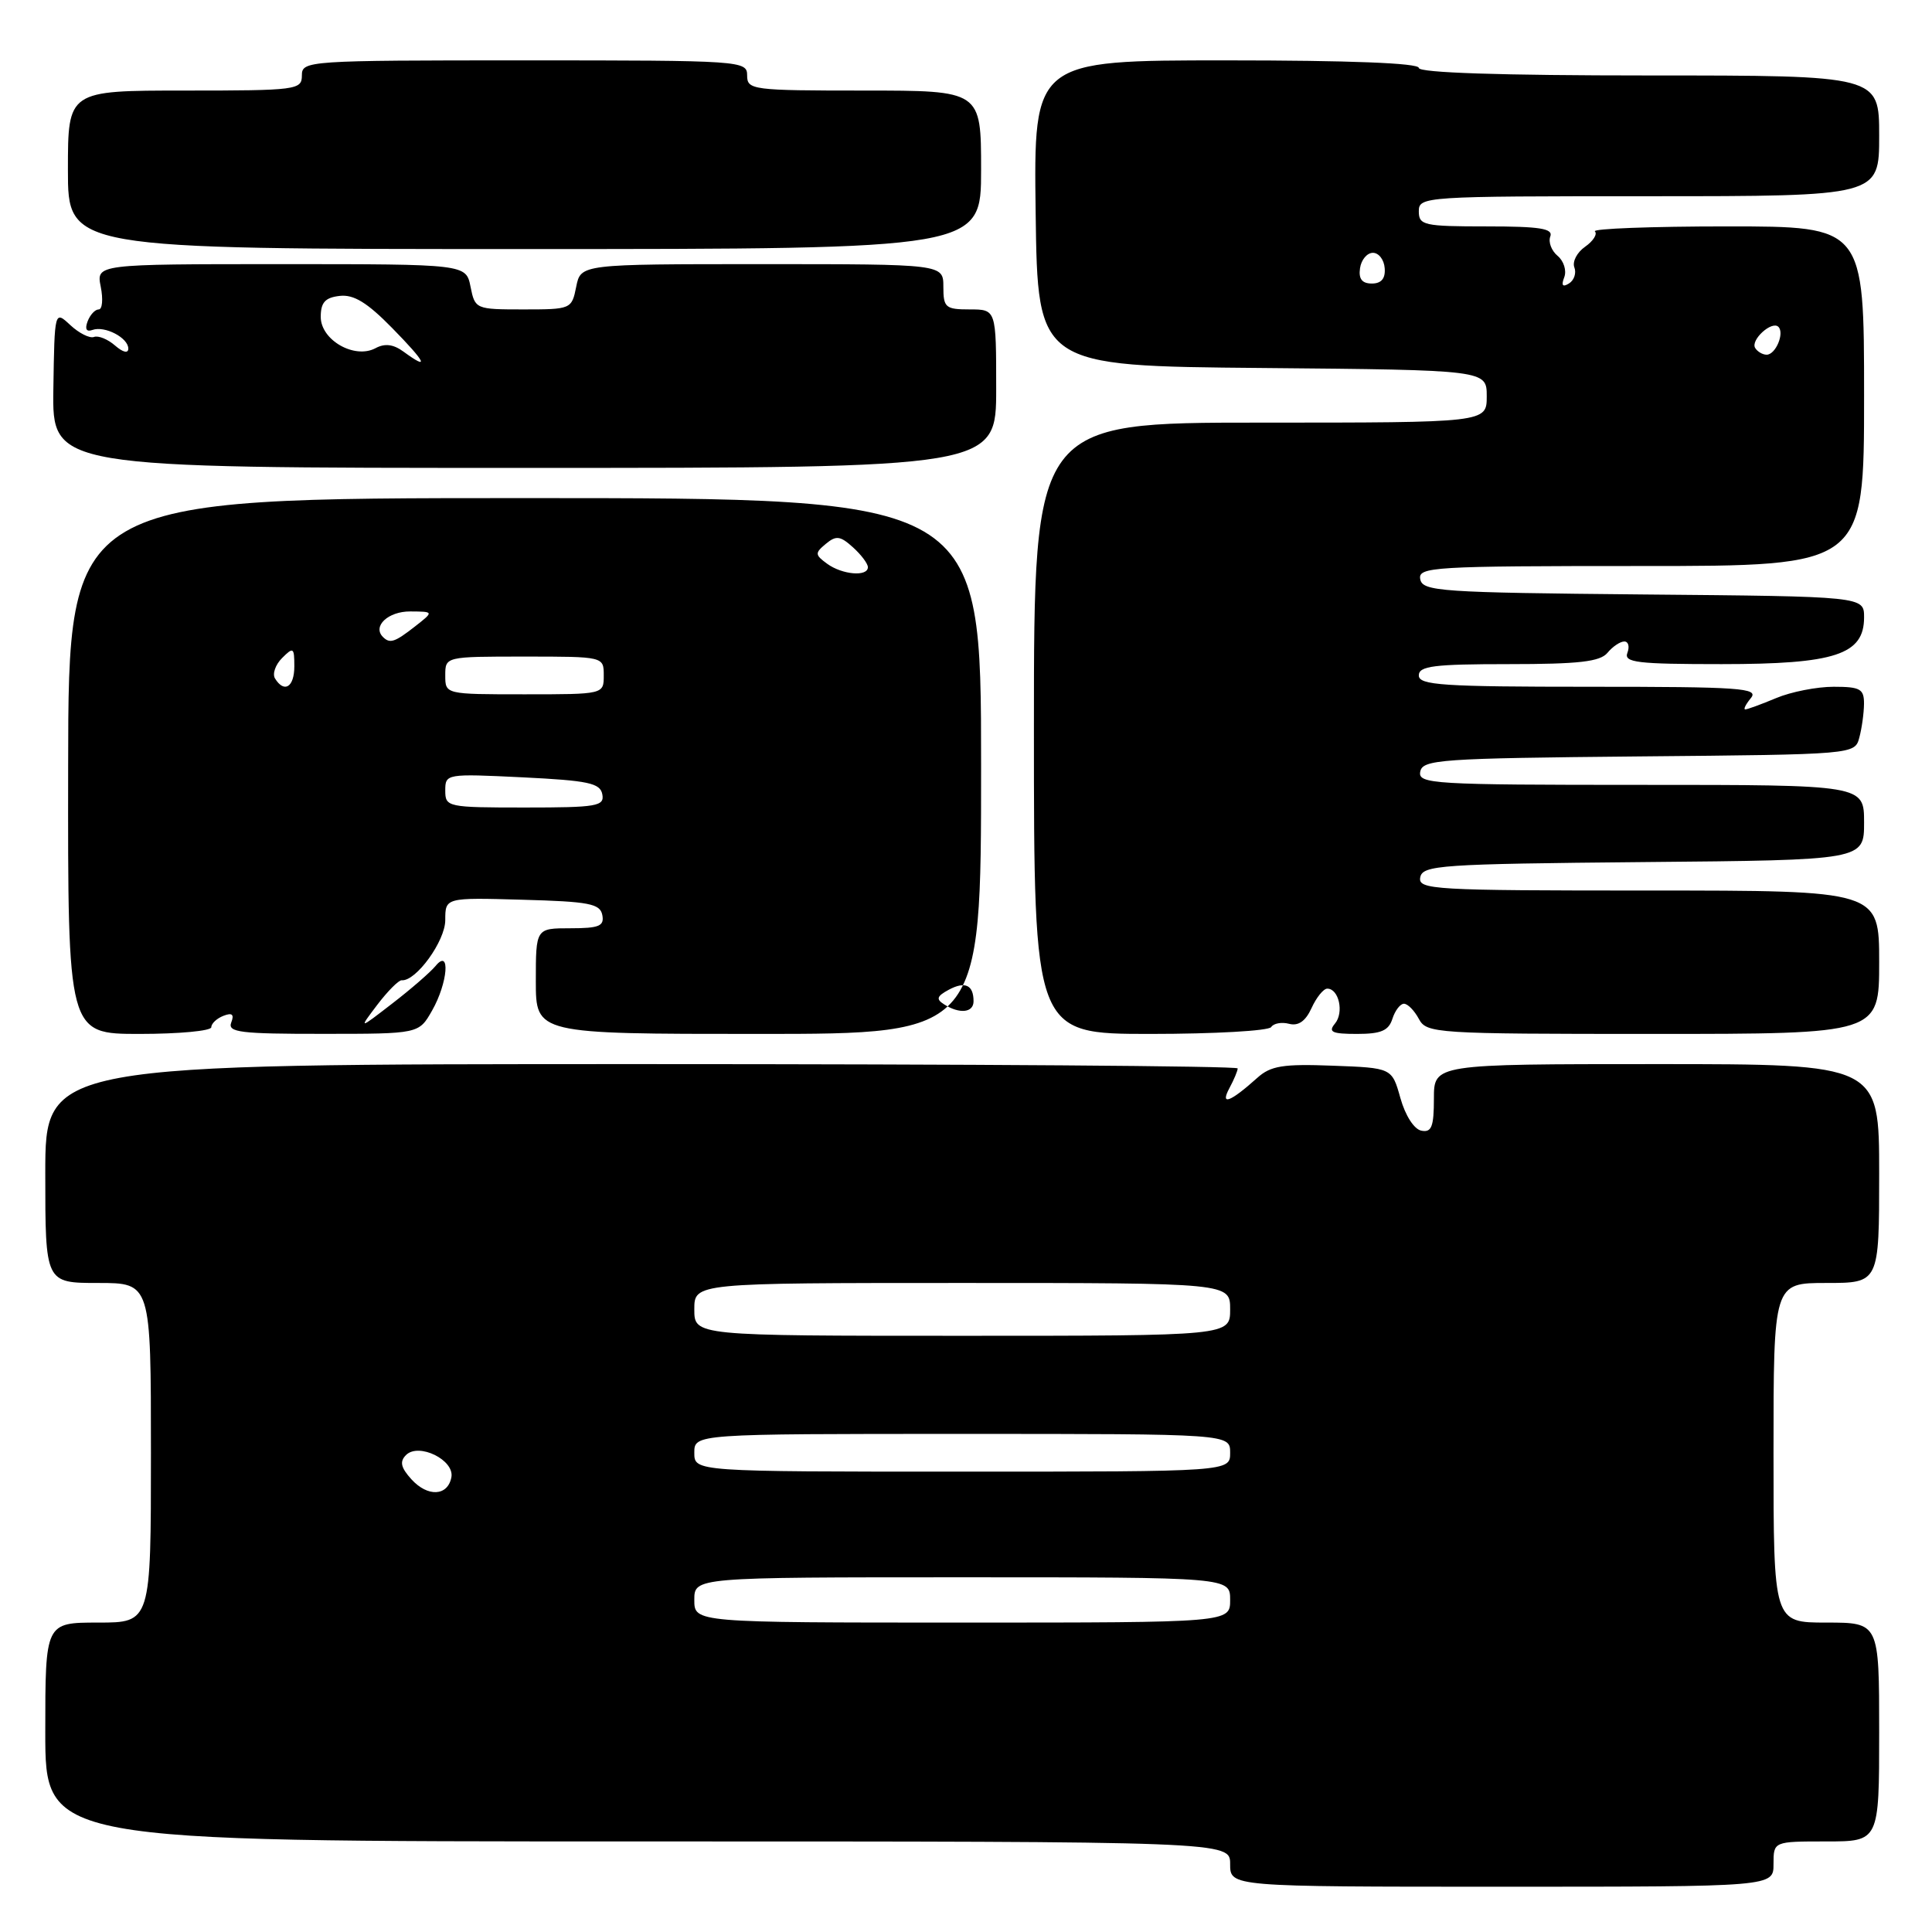 <?xml version="1.0" encoding="UTF-8" standalone="no"?>
<!DOCTYPE svg PUBLIC "-//W3C//DTD SVG 1.1//EN" "http://www.w3.org/Graphics/SVG/1.1/DTD/svg11.dtd" >
<svg xmlns="http://www.w3.org/2000/svg" xmlns:xlink="http://www.w3.org/1999/xlink" version="1.1" viewBox="0 0 256 256">
 <g >
 <path fill="currentColor"
d=" M 235.00 247.00 C 235.00 244.00 235.00 244.00 242.00 244.00 C 249.00 244.00 249.00 244.00 249.00 229.50 C 249.00 215.00 249.00 215.00 242.00 215.00 C 235.00 215.00 235.00 215.00 235.00 192.50 C 235.00 170.00 235.00 170.00 242.00 170.00 C 249.00 170.00 249.00 170.00 249.00 155.50 C 249.00 141.00 249.00 141.00 219.50 141.00 C 190.00 141.00 190.00 141.00 190.00 145.57 C 190.00 149.30 189.69 150.09 188.34 149.82 C 187.38 149.64 186.21 147.82 185.56 145.50 C 184.44 141.50 184.44 141.50 176.58 141.21 C 170.01 140.96 168.38 141.22 166.61 142.81 C 163.00 146.05 161.63 146.56 162.90 144.19 C 163.51 143.06 164.00 141.88 164.00 141.57 C 164.00 141.25 128.45 141.00 85.00 141.00 C 6.00 141.00 6.00 141.00 6.00 155.50 C 6.00 170.00 6.00 170.00 13.00 170.00 C 20.00 170.00 20.00 170.00 20.00 192.50 C 20.00 215.00 20.00 215.00 13.00 215.00 C 6.00 215.00 6.00 215.00 6.00 229.50 C 6.00 244.00 6.00 244.00 84.50 244.00 C 163.00 244.00 163.00 244.00 163.00 247.00 C 163.00 250.00 163.00 250.00 199.00 250.00 C 235.00 250.00 235.00 250.00 235.00 247.00 Z  M 28.00 136.11 C 28.00 135.62 28.73 134.94 29.61 134.60 C 30.76 134.15 31.06 134.41 30.64 135.49 C 30.14 136.79 31.84 137.00 42.78 136.99 C 55.50 136.99 55.50 136.99 57.25 133.91 C 59.35 130.23 59.71 125.56 57.71 128.00 C 57.03 128.82 54.46 131.06 51.99 132.96 C 47.50 136.43 47.50 136.43 50.00 133.13 C 51.38 131.32 52.83 129.86 53.23 129.89 C 55.12 130.05 59.00 124.69 59.00 121.92 C 59.00 118.93 59.00 118.93 69.24 119.22 C 78.06 119.46 79.52 119.74 79.81 121.25 C 80.09 122.71 79.39 123.00 75.57 123.00 C 71.00 123.00 71.00 123.00 71.00 130.00 C 71.00 137.00 71.00 137.00 100.50 137.00 C 130.00 137.00 130.00 137.00 130.00 101.50 C 130.00 66.00 130.00 66.00 69.53 66.00 C 9.07 66.00 9.07 66.00 9.03 101.50 C 8.98 137.00 8.98 137.00 18.49 137.00 C 23.72 137.00 28.00 136.60 28.00 136.11 Z  M 168.44 136.09 C 168.75 135.60 169.82 135.40 170.81 135.66 C 172.04 135.98 172.99 135.32 173.79 133.57 C 174.43 132.16 175.37 131.00 175.87 131.00 C 177.41 131.00 178.11 134.17 176.89 135.63 C 175.96 136.75 176.49 137.00 179.81 137.00 C 182.99 137.00 184.00 136.57 184.50 135.00 C 184.85 133.90 185.54 133.00 186.03 133.00 C 186.53 133.00 187.41 133.90 188.00 135.00 C 189.03 136.93 190.09 137.00 219.04 137.00 C 249.00 137.00 249.00 137.00 249.00 127.50 C 249.00 118.00 249.00 118.00 218.43 118.00 C 189.85 118.00 187.88 117.89 188.19 116.25 C 188.50 114.64 190.84 114.48 217.76 114.23 C 247.00 113.97 247.00 113.97 247.00 108.98 C 247.00 104.00 247.00 104.00 217.43 104.00 C 189.80 104.00 187.88 103.88 188.19 102.25 C 188.50 100.64 190.81 100.48 217.15 100.23 C 245.77 99.97 245.77 99.97 246.37 97.73 C 246.70 96.51 246.98 94.49 246.99 93.25 C 247.00 91.29 246.49 91.00 242.97 91.00 C 240.75 91.00 237.32 91.67 235.35 92.50 C 233.37 93.33 231.53 94.00 231.26 94.00 C 230.98 94.00 231.32 93.33 232.00 92.50 C 233.10 91.17 230.62 91.00 210.62 91.00 C 191.18 91.00 188.00 90.79 188.00 89.50 C 188.00 88.25 189.99 88.00 199.88 88.00 C 209.22 88.00 212.02 87.68 213.00 86.50 C 213.68 85.67 214.69 85.00 215.23 85.00 C 215.77 85.00 215.95 85.67 215.64 86.50 C 215.14 87.79 216.93 88.00 228.13 88.00 C 243.18 88.00 247.00 86.74 247.00 81.80 C 247.00 79.03 247.00 79.03 217.76 78.77 C 190.84 78.52 188.50 78.36 188.19 76.75 C 187.88 75.12 189.80 75.00 217.43 75.00 C 247.00 75.00 247.00 75.00 247.00 52.50 C 247.00 30.00 247.00 30.00 228.83 30.00 C 218.84 30.00 210.96 30.30 211.33 30.66 C 211.69 31.02 211.11 31.94 210.04 32.69 C 208.96 33.44 208.32 34.67 208.61 35.43 C 208.90 36.18 208.58 37.14 207.90 37.56 C 207.05 38.09 206.85 37.83 207.27 36.74 C 207.61 35.86 207.21 34.59 206.40 33.91 C 205.58 33.23 205.14 32.08 205.42 31.34 C 205.83 30.28 204.05 30.00 196.97 30.00 C 188.67 30.00 188.00 29.85 188.00 28.00 C 188.00 26.04 188.67 26.00 218.50 26.00 C 249.00 26.00 249.00 26.00 249.00 18.00 C 249.00 10.00 249.00 10.00 218.50 10.00 C 198.83 10.00 188.00 9.64 188.00 9.00 C 188.00 8.36 178.83 8.00 162.48 8.00 C 136.96 8.00 136.96 8.00 137.23 28.25 C 137.50 48.50 137.50 48.50 167.25 48.76 C 197.00 49.03 197.00 49.03 197.00 52.51 C 197.00 56.00 197.00 56.00 167.00 56.00 C 137.00 56.00 137.00 56.00 137.00 96.50 C 137.00 137.00 137.00 137.00 152.44 137.00 C 160.93 137.00 168.13 136.59 168.44 136.09 Z  M 132.00 51.50 C 132.00 41.00 132.00 41.00 128.50 41.00 C 125.28 41.00 125.00 40.76 125.00 38.00 C 125.00 35.00 125.00 35.00 100.97 35.00 C 76.95 35.00 76.95 35.00 76.35 38.00 C 75.76 40.96 75.66 41.00 69.35 41.00 C 63.04 41.00 62.94 40.96 62.35 38.00 C 61.75 35.00 61.75 35.00 37.25 35.00 C 12.75 35.00 12.75 35.00 13.35 38.00 C 13.68 39.65 13.56 41.00 13.08 41.00 C 12.60 41.00 11.94 41.71 11.61 42.58 C 11.22 43.60 11.45 44.01 12.25 43.72 C 13.88 43.13 17.00 44.76 17.00 46.19 C 17.00 46.86 16.30 46.70 15.25 45.79 C 14.29 44.95 13.03 44.43 12.45 44.65 C 11.88 44.86 10.47 44.15 9.32 43.08 C 7.23 41.13 7.23 41.13 7.07 51.57 C 6.92 62.00 6.92 62.00 69.46 62.00 C 132.00 62.00 132.00 62.00 132.00 51.50 Z  M 130.00 22.50 C 130.00 12.00 130.00 12.00 114.50 12.00 C 99.67 12.00 99.00 11.91 99.00 10.00 C 99.00 8.05 98.33 8.00 69.50 8.00 C 40.67 8.00 40.00 8.05 40.00 10.00 C 40.00 11.91 39.33 12.00 24.50 12.00 C 9.00 12.00 9.00 12.00 9.00 22.50 C 9.00 33.00 9.00 33.00 69.50 33.00 C 130.00 33.00 130.00 33.00 130.00 22.50 Z  M 92.00 212.00 C 92.00 209.00 92.00 209.00 127.50 209.00 C 163.00 209.00 163.00 209.00 163.00 212.00 C 163.00 215.00 163.00 215.00 127.50 215.00 C 92.00 215.00 92.00 215.00 92.00 212.00 Z  M 54.51 196.01 C 53.11 194.46 52.93 193.67 53.80 192.80 C 55.48 191.12 60.25 193.46 59.81 195.75 C 59.33 198.26 56.67 198.39 54.51 196.01 Z  M 92.00 192.50 C 92.00 190.00 92.00 190.00 127.50 190.00 C 163.00 190.00 163.00 190.00 163.00 192.50 C 163.00 195.00 163.00 195.00 127.50 195.00 C 92.00 195.00 92.00 195.00 92.00 192.50 Z  M 92.00 173.50 C 92.00 170.00 92.00 170.00 127.50 170.00 C 163.00 170.00 163.00 170.00 163.00 173.50 C 163.00 177.00 163.00 177.00 127.50 177.00 C 92.00 177.00 92.00 177.00 92.00 173.50 Z  M 125.11 133.09 C 124.00 132.39 124.12 132.01 125.73 131.14 C 127.88 129.99 129.00 130.52 129.00 132.67 C 129.00 134.19 127.16 134.39 125.11 133.09 Z  M 59.00 104.75 C 59.00 102.53 59.13 102.51 69.24 103.00 C 77.96 103.43 79.53 103.76 79.81 105.25 C 80.11 106.83 79.10 107.00 69.57 107.00 C 59.28 107.00 59.00 106.94 59.00 104.75 Z  M 59.00 89.50 C 59.00 87.00 59.00 87.00 69.50 87.00 C 80.00 87.00 80.00 87.00 80.00 89.50 C 80.00 92.00 80.00 92.00 69.50 92.00 C 59.00 92.00 59.00 92.00 59.00 89.50 Z  M 36.44 89.90 C 36.07 89.30 36.49 88.08 37.38 87.19 C 38.87 85.70 39.00 85.78 39.00 88.29 C 39.00 91.05 37.67 91.89 36.44 89.90 Z  M 50.74 84.40 C 49.32 82.98 51.44 81.00 54.36 81.02 C 57.50 81.04 57.50 81.04 55.00 83.00 C 52.30 85.11 51.66 85.32 50.74 84.40 Z  M 109.60 74.70 C 107.97 73.51 107.96 73.28 109.43 72.06 C 110.79 70.93 111.34 71.00 113.02 72.52 C 114.11 73.50 115.00 74.69 115.00 75.15 C 115.00 76.45 111.60 76.16 109.60 74.70 Z  M 232.57 46.11 C 231.92 45.06 234.78 42.45 235.65 43.31 C 236.48 44.15 235.28 47.00 234.09 47.00 C 233.56 47.00 232.87 46.60 232.57 46.11 Z  M 180.21 35.54 C 180.37 34.42 181.14 33.50 181.92 33.50 C 182.70 33.50 183.40 34.42 183.48 35.54 C 183.59 36.91 183.03 37.57 181.78 37.57 C 180.48 37.57 180.00 36.96 180.21 35.54 Z  M 53.46 46.59 C 52.12 45.61 50.99 45.47 49.75 46.14 C 46.97 47.62 42.50 45.06 42.50 41.99 C 42.50 40.08 43.08 39.43 45.00 39.21 C 46.86 38.99 48.65 40.08 51.96 43.46 C 56.45 48.04 57.00 49.18 53.46 46.59 Z "/>
</g>
</svg>